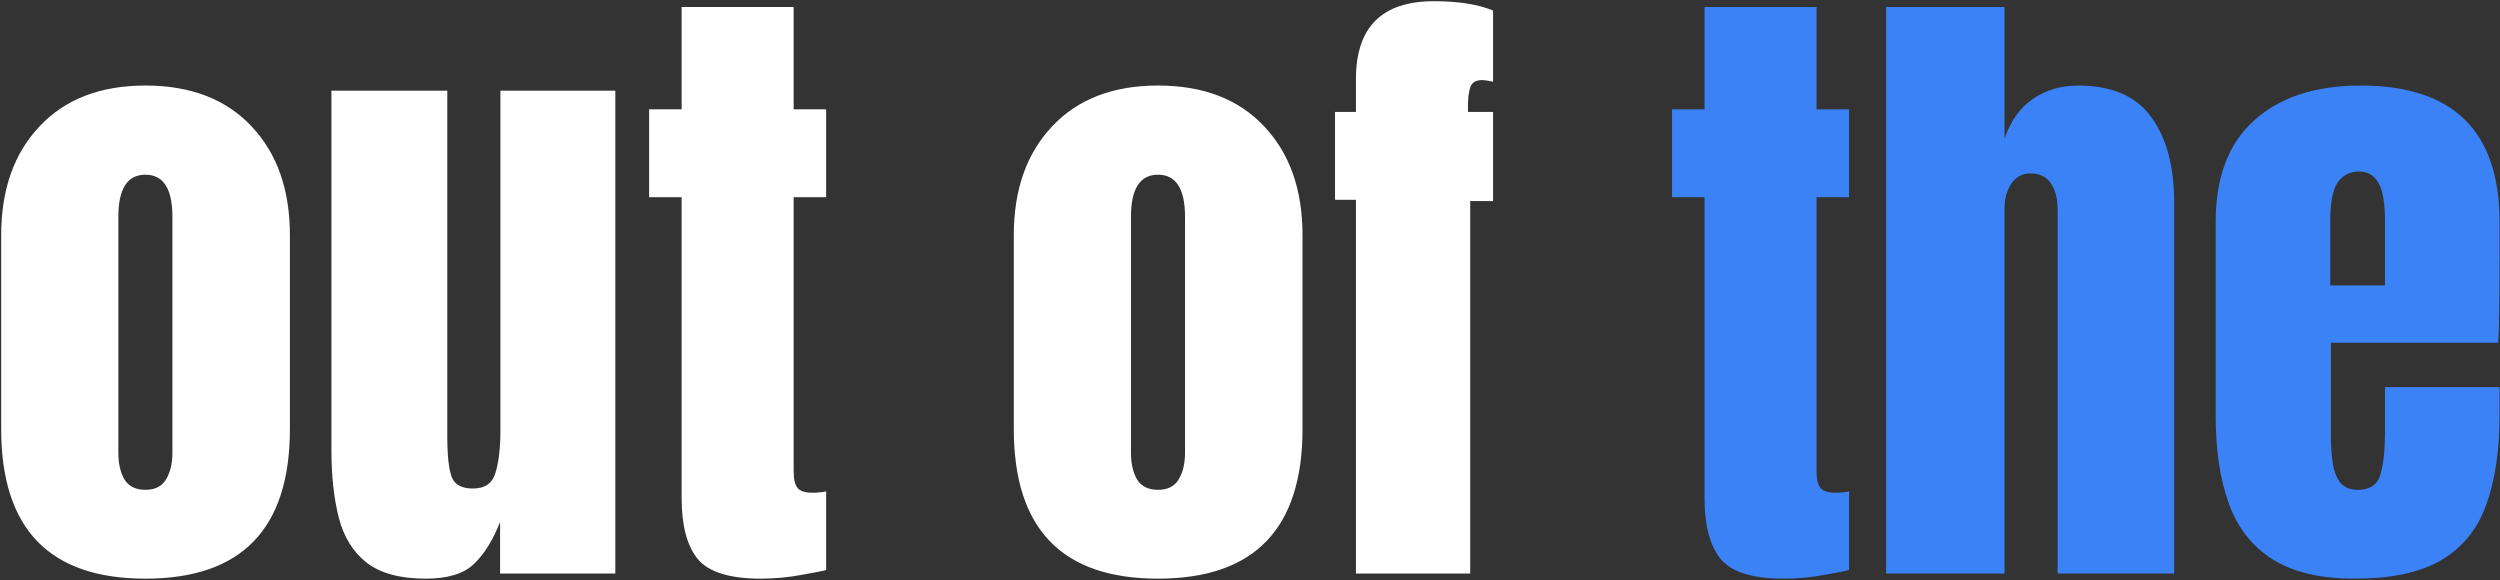 <svg width="1517" height="352" viewBox="0 0 1517 352" fill="none" xmlns="http://www.w3.org/2000/svg">
<rect x="0" y="0" width="1517" height="352" fill="#333333" stroke="none"/>
<path d="M88.219 351.125C29.885 351.125 0.719 320.852 0.719 260.305V142.727C0.719 115.122 8.466 93.117 23.961 76.711C39.456 60.175 60.875 51.906 88.219 51.906C115.693 51.906 137.177 60.175 152.672 76.711C168.167 93.117 175.914 115.122 175.914 142.727V260.305C175.914 320.852 146.682 351.125 88.219 351.125ZM88.219 297.219C94.078 297.219 98.245 295.135 100.719 290.969C103.323 286.672 104.625 281.268 104.625 274.758V131.594C104.625 114.536 99.156 106.008 88.219 106.008C77.281 106.008 71.812 114.536 71.812 131.594V274.758C71.812 281.268 73.049 286.672 75.523 290.969C78.128 295.135 82.359 297.219 88.219 297.219ZM258.336 351.125C242.711 351.125 230.732 347.87 222.398 341.359C214.195 334.849 208.596 325.799 205.602 314.211C202.607 302.492 201.109 288.82 201.109 273.195V55.031H271.422V264.992C271.422 276.711 272.333 284.914 274.156 289.602C275.979 294.159 280.276 296.438 287.047 296.438C294.339 296.438 298.896 293.182 300.719 286.672C302.672 280.161 303.648 271.763 303.648 261.477V55.031H373.375V348H303.453V316.75C299.026 327.948 293.688 336.477 287.438 342.336C281.318 348.195 271.617 351.125 258.336 351.125ZM461.656 351.125C442.776 351.125 430.016 347.154 423.375 339.211C416.865 331.138 413.609 318.833 413.609 302.297V119.68H393.883V66.359H413.609V4.25H481.578V66.359H501.305V119.68H481.578V285.891C481.578 290.708 482.359 294.094 483.922 296.047C485.484 298 488.479 298.977 492.906 298.977C496.031 298.977 498.831 298.716 501.305 298.195V345.852C499.742 346.372 494.859 347.349 486.656 348.781C478.453 350.344 470.12 351.125 461.656 351.125ZM702.672 351.125C644.339 351.125 615.172 320.852 615.172 260.305V142.727C615.172 115.122 622.919 93.117 638.414 76.711C653.909 60.175 675.328 51.906 702.672 51.906C730.146 51.906 751.63 60.175 767.125 76.711C782.62 93.117 790.367 115.122 790.367 142.727V260.305C790.367 320.852 761.135 351.125 702.672 351.125ZM702.672 297.219C708.531 297.219 712.698 295.135 715.172 290.969C717.776 286.672 719.078 281.268 719.078 274.758V131.594C719.078 114.536 713.609 106.008 702.672 106.008C691.734 106.008 686.266 114.536 686.266 131.594V274.758C686.266 281.268 687.503 286.672 689.977 290.969C692.581 295.135 696.812 297.219 702.672 297.219ZM822.789 348V121.242H810.094V67.922H822.789V48C822.789 16.49 838.544 0.734 870.055 0.734C884.898 0.734 896.878 2.622 905.992 6.398V49.562C902.737 48.911 900.589 48.586 899.547 48.586C895.51 48.586 893.036 50.083 892.125 53.078C891.214 55.943 890.758 59.654 890.758 64.211V67.922H905.992V122.023H892.125V348H822.789Z" fill="white"/>
<path d="M1082.36 351.125C1063.48 351.125 1050.72 347.154 1044.08 339.211C1037.57 331.138 1034.31 318.833 1034.31 302.297V119.68H1014.59V66.359H1034.31V4.25H1102.28V66.359H1122.01V119.68H1102.28V285.891C1102.28 290.708 1103.06 294.094 1104.62 296.047C1106.19 298 1109.18 298.977 1113.61 298.977C1116.73 298.977 1119.53 298.716 1122.01 298.195V345.852C1120.45 346.372 1115.56 347.349 1107.36 348.781C1099.16 350.344 1090.82 351.125 1082.36 351.125ZM1144.47 348V4.25H1216.34V84.133C1220.12 73.195 1225.91 65.122 1233.73 59.914C1241.54 54.575 1250.65 51.906 1261.07 51.906C1281.38 51.906 1296.16 58.286 1305.41 71.047C1314.65 83.807 1319.27 100.93 1319.27 122.414V348H1248.57V126.906C1248.57 120.526 1247.2 115.318 1244.47 111.281C1241.86 107.245 1237.7 105.227 1231.97 105.227C1227.15 105.227 1223.31 107.31 1220.45 111.477C1217.71 115.643 1216.34 120.591 1216.34 126.32V348H1144.47ZM1428.84 351.125C1408.01 351.125 1391.41 347.219 1379.04 339.406C1366.67 331.594 1357.82 320.331 1352.48 305.617C1347.14 290.904 1344.47 273.195 1344.47 252.492V134.719C1344.47 107.505 1352.28 86.932 1367.91 73C1383.53 58.938 1405.02 51.906 1432.36 51.906C1488.61 51.906 1516.73 79.51 1516.73 134.719V156.008C1516.73 181.789 1516.47 199.107 1515.95 207.961H1414.39V264.602C1414.39 269.81 1414.72 274.953 1415.37 280.031C1416.02 284.979 1417.45 289.081 1419.66 292.336C1422.01 295.591 1425.72 297.219 1430.8 297.219C1438.09 297.219 1442.65 294.094 1444.47 287.844C1446.29 281.464 1447.2 273.195 1447.2 263.039V234.914H1516.73V251.516C1516.73 273.391 1514 291.75 1508.53 306.594C1503.19 321.307 1494.08 332.44 1481.19 339.992C1468.43 347.414 1450.98 351.125 1428.84 351.125ZM1414 173.195H1447.2V133.742C1447.2 123.195 1445.9 115.643 1443.3 111.086C1440.69 106.398 1436.79 104.055 1431.58 104.055C1425.98 104.055 1421.62 106.268 1418.49 110.695C1415.5 115.122 1414 122.805 1414 133.742V173.195Z" fill="#3B82F6"/>
</svg>
